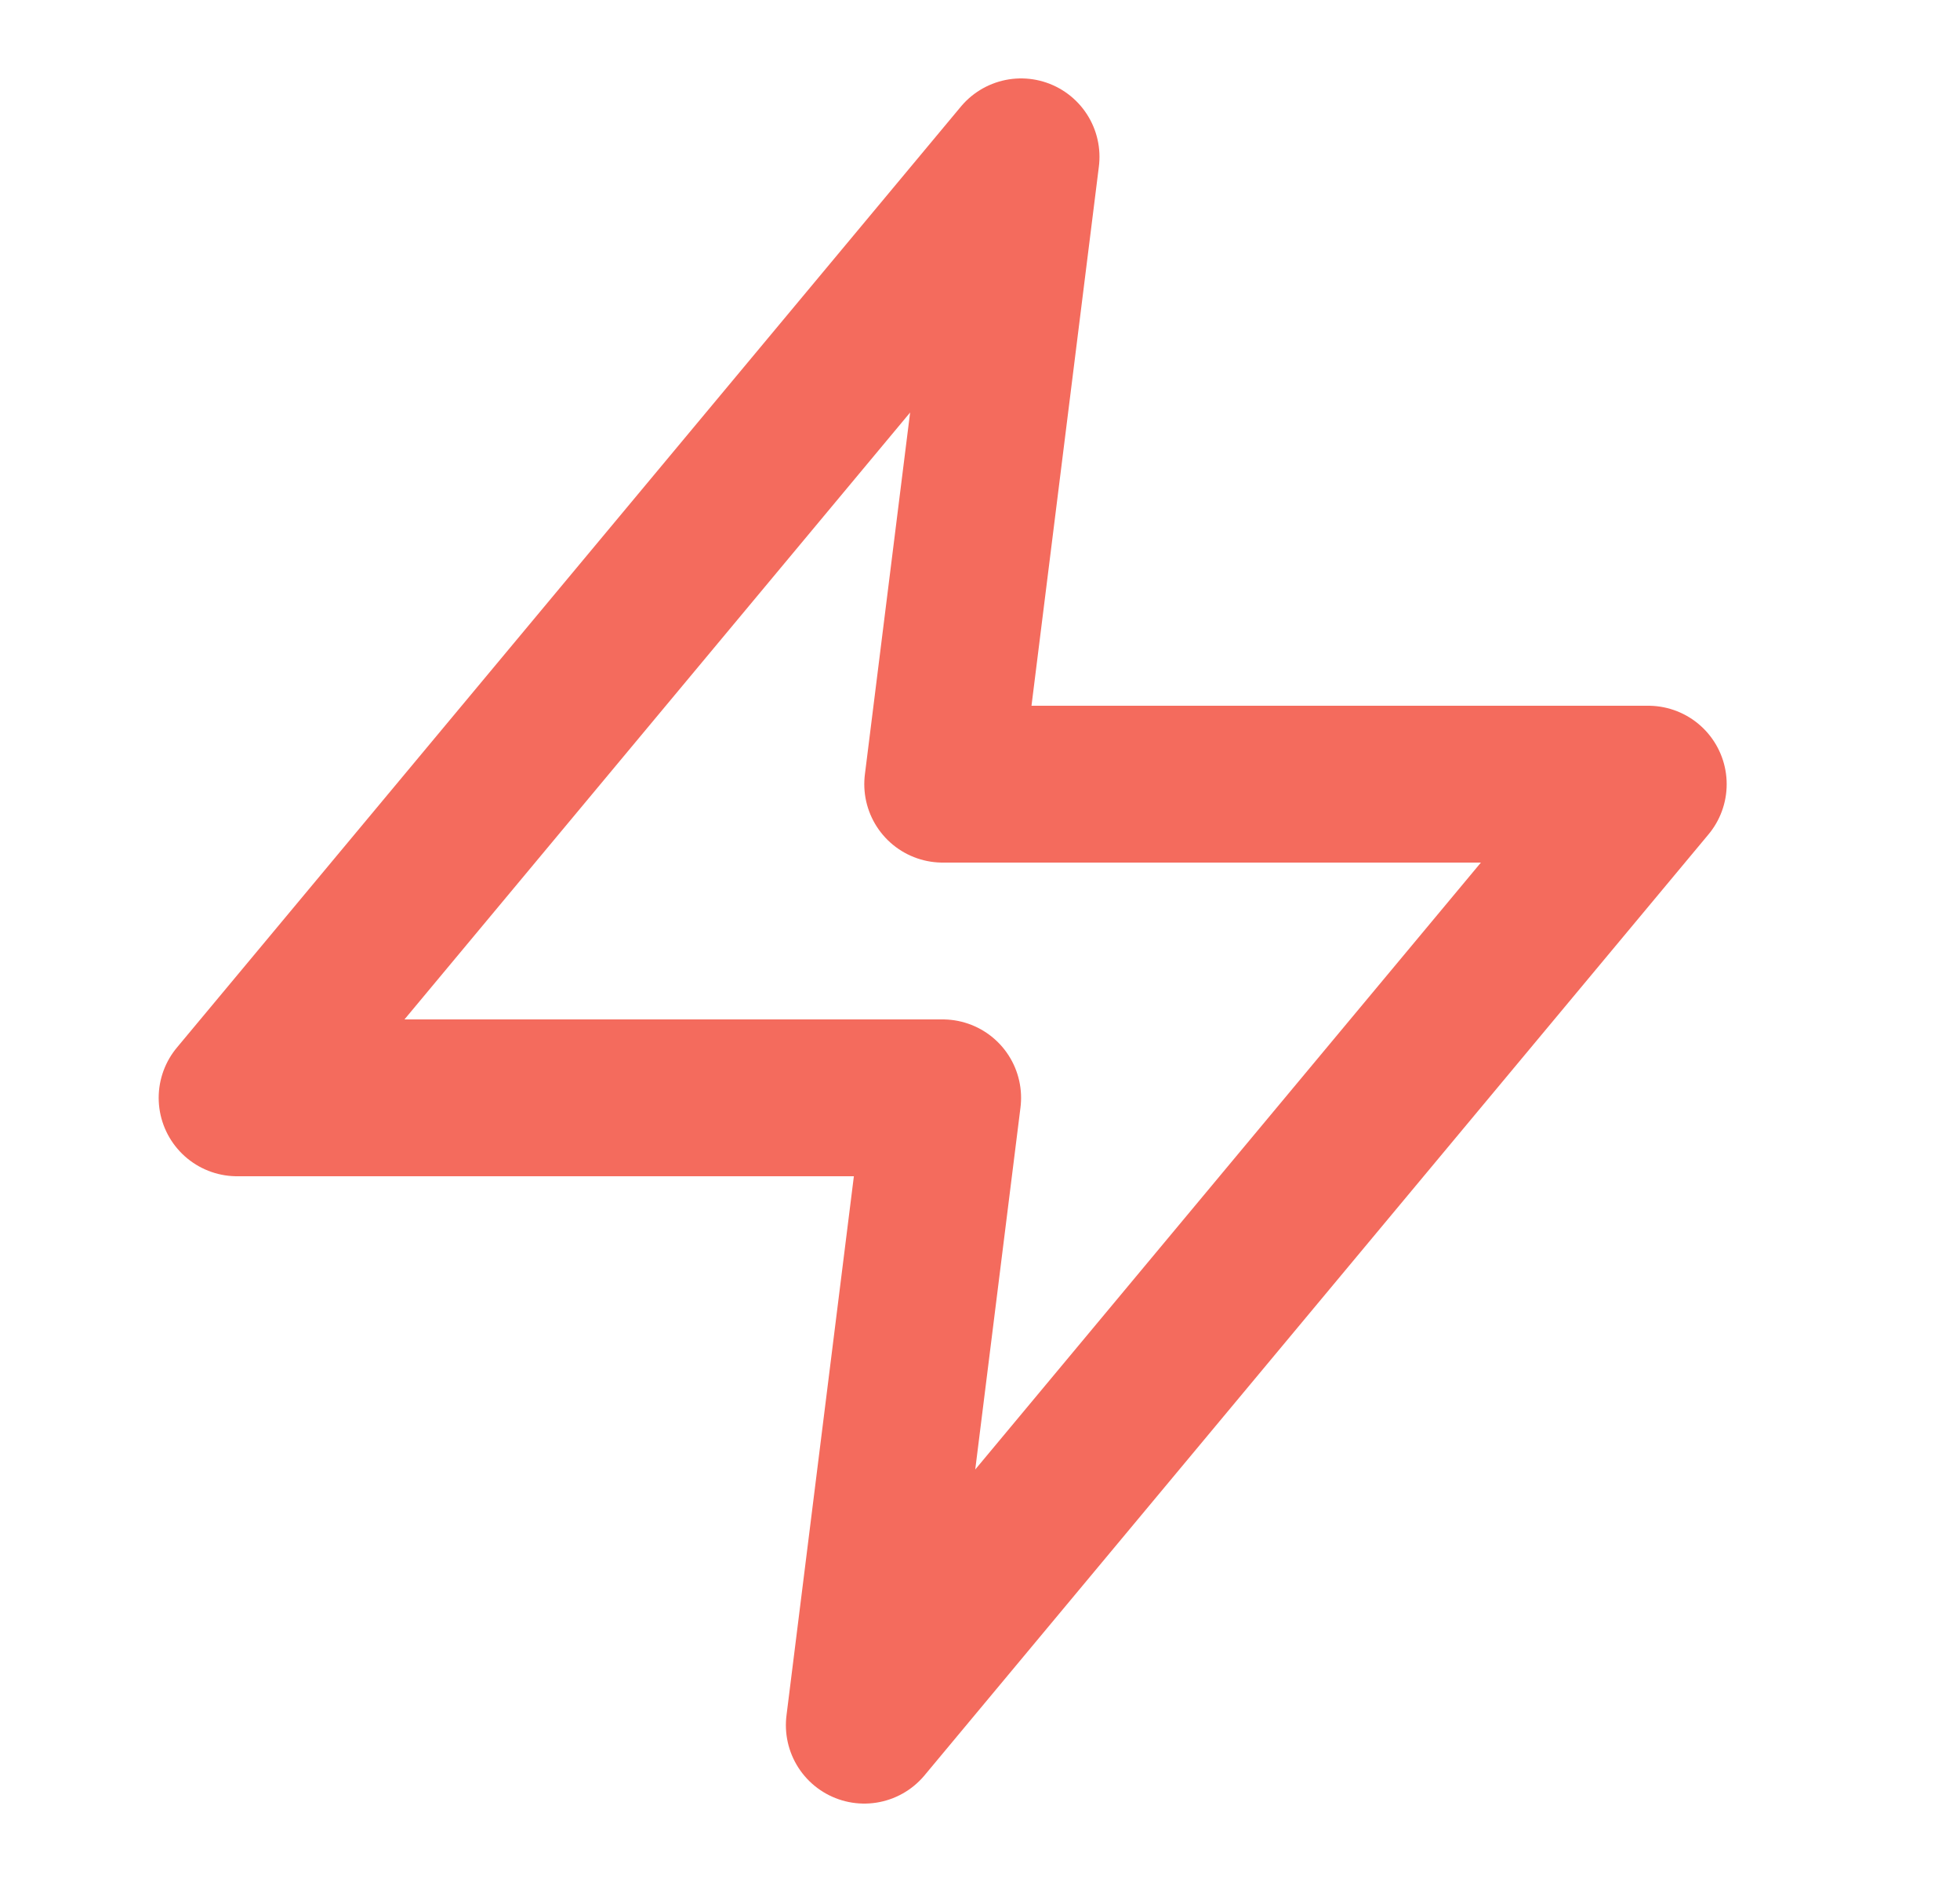 <svg width="25" height="24" viewBox="0 0 25 24" fill="none" xmlns="http://www.w3.org/2000/svg">
<path d="M13.024 2L3.024 14H12.024L11.024 22L21.024 10H12.024L13.024 2Z" stroke="#F46B5D" stroke-width="2" stroke-linecap="round" stroke-linejoin="round"/>
</svg>
